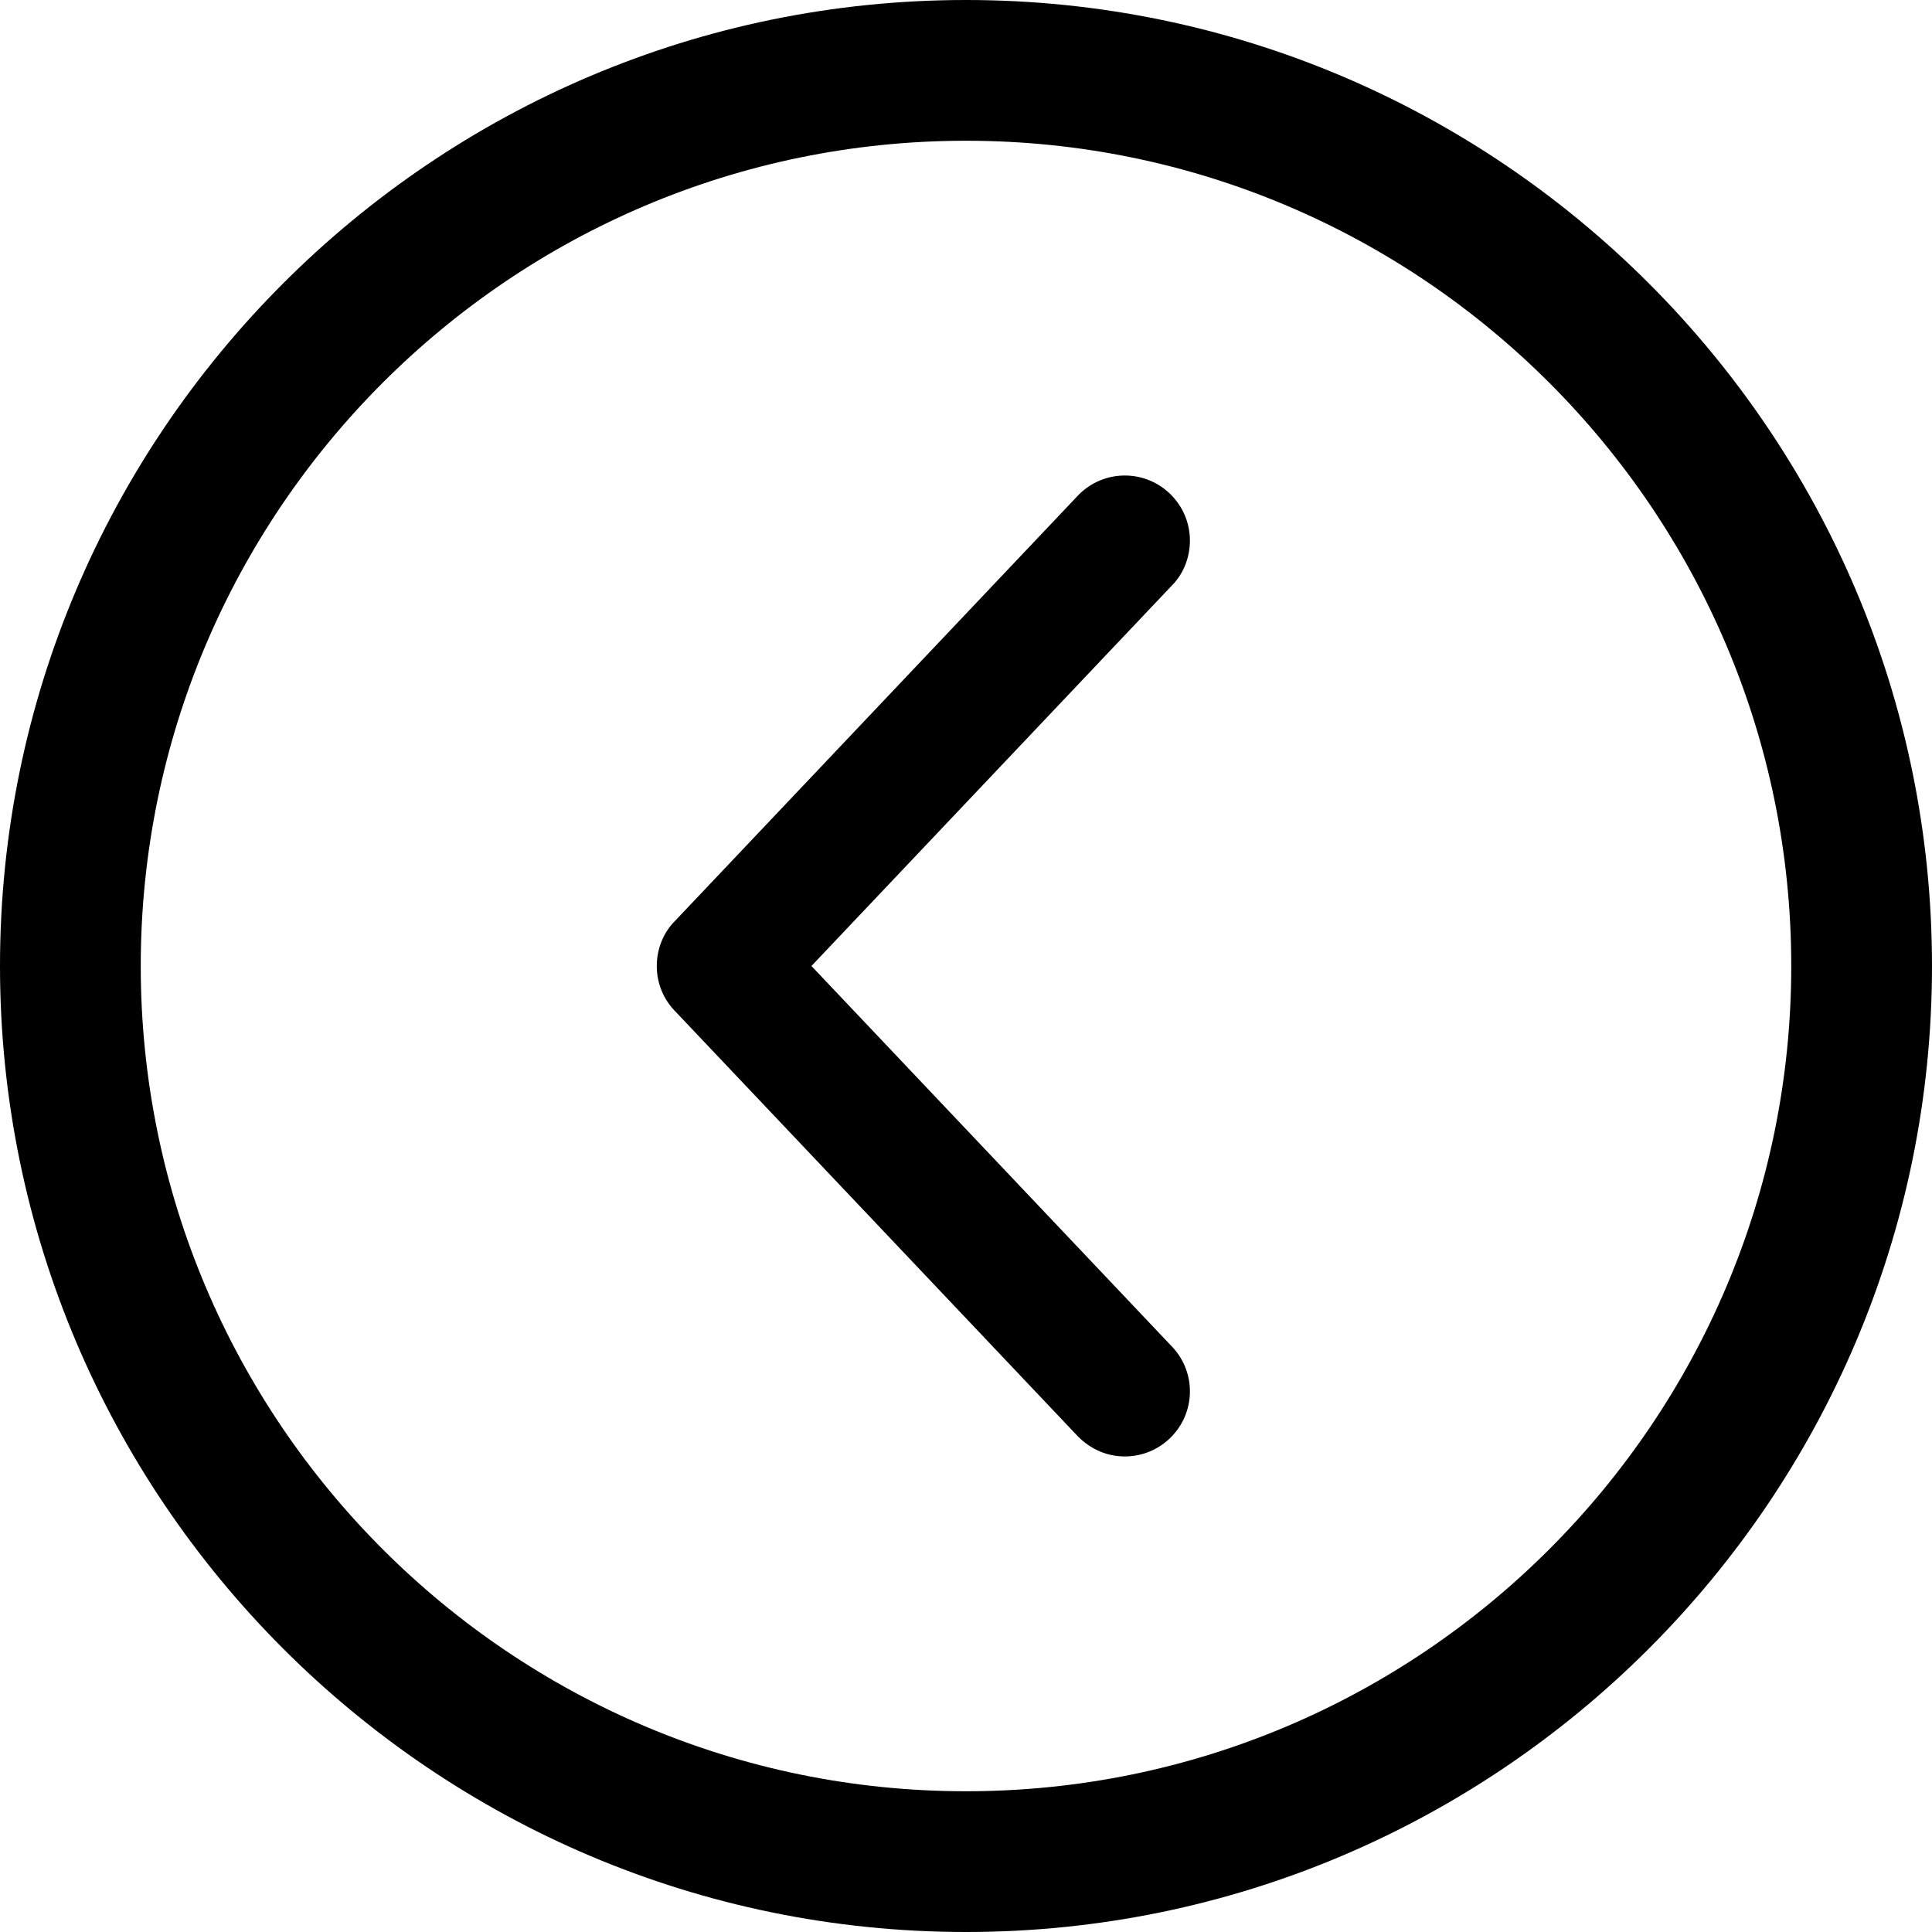 <?xml version="1.0" encoding="utf-8"?>
<!-- Generator: Adobe Illustrator 15.1.0, SVG Export Plug-In . SVG Version: 6.00 Build 0)  -->
<!DOCTYPE svg PUBLIC "-//W3C//DTD SVG 1.0//EN" "http://www.w3.org/TR/2001/REC-SVG-20010904/DTD/svg10.dtd">
<svg version="1.0" id="Layer_1" xmlns="http://www.w3.org/2000/svg" xmlns:xlink="http://www.w3.org/1999/xlink" x="0px" y="0px"
	 width="40px" height="40px" viewBox="0 0 40 40" enable-background="new 0 0 40 40" xml:space="preserve">
<path d="M0,20c0,11.028,8.972,20,20,20s20-8.972,20-20S31.028,0,20,0S0,8.972,0,20z M2.914,20c0-9.421,7.664-17.086,17.086-17.086
	c9.421,0,17.086,7.665,17.086,17.086c0,9.422-7.665,17.086-17.086,17.086C10.578,37.086,2.914,29.422,2.914,20z"/>
<path d="M22.34,10.236c0.255-0.252,0.592-0.391,0.949-0.391c0.742,0,1.347,0.604,1.347,1.347c0,0.361-0.142,0.701-0.378,0.935
	L16.8,20l7.441,7.855c0.254,0.255,0.395,0.593,0.395,0.952c0,0.742-0.604,1.347-1.347,1.347c-0.359,0-0.698-0.14-0.969-0.412
	l-8.324-8.787c-0.257-0.254-0.398-0.593-0.398-0.955c0-0.36,0.141-0.699,0.379-0.935L22.34,10.236z"/>
</svg>
